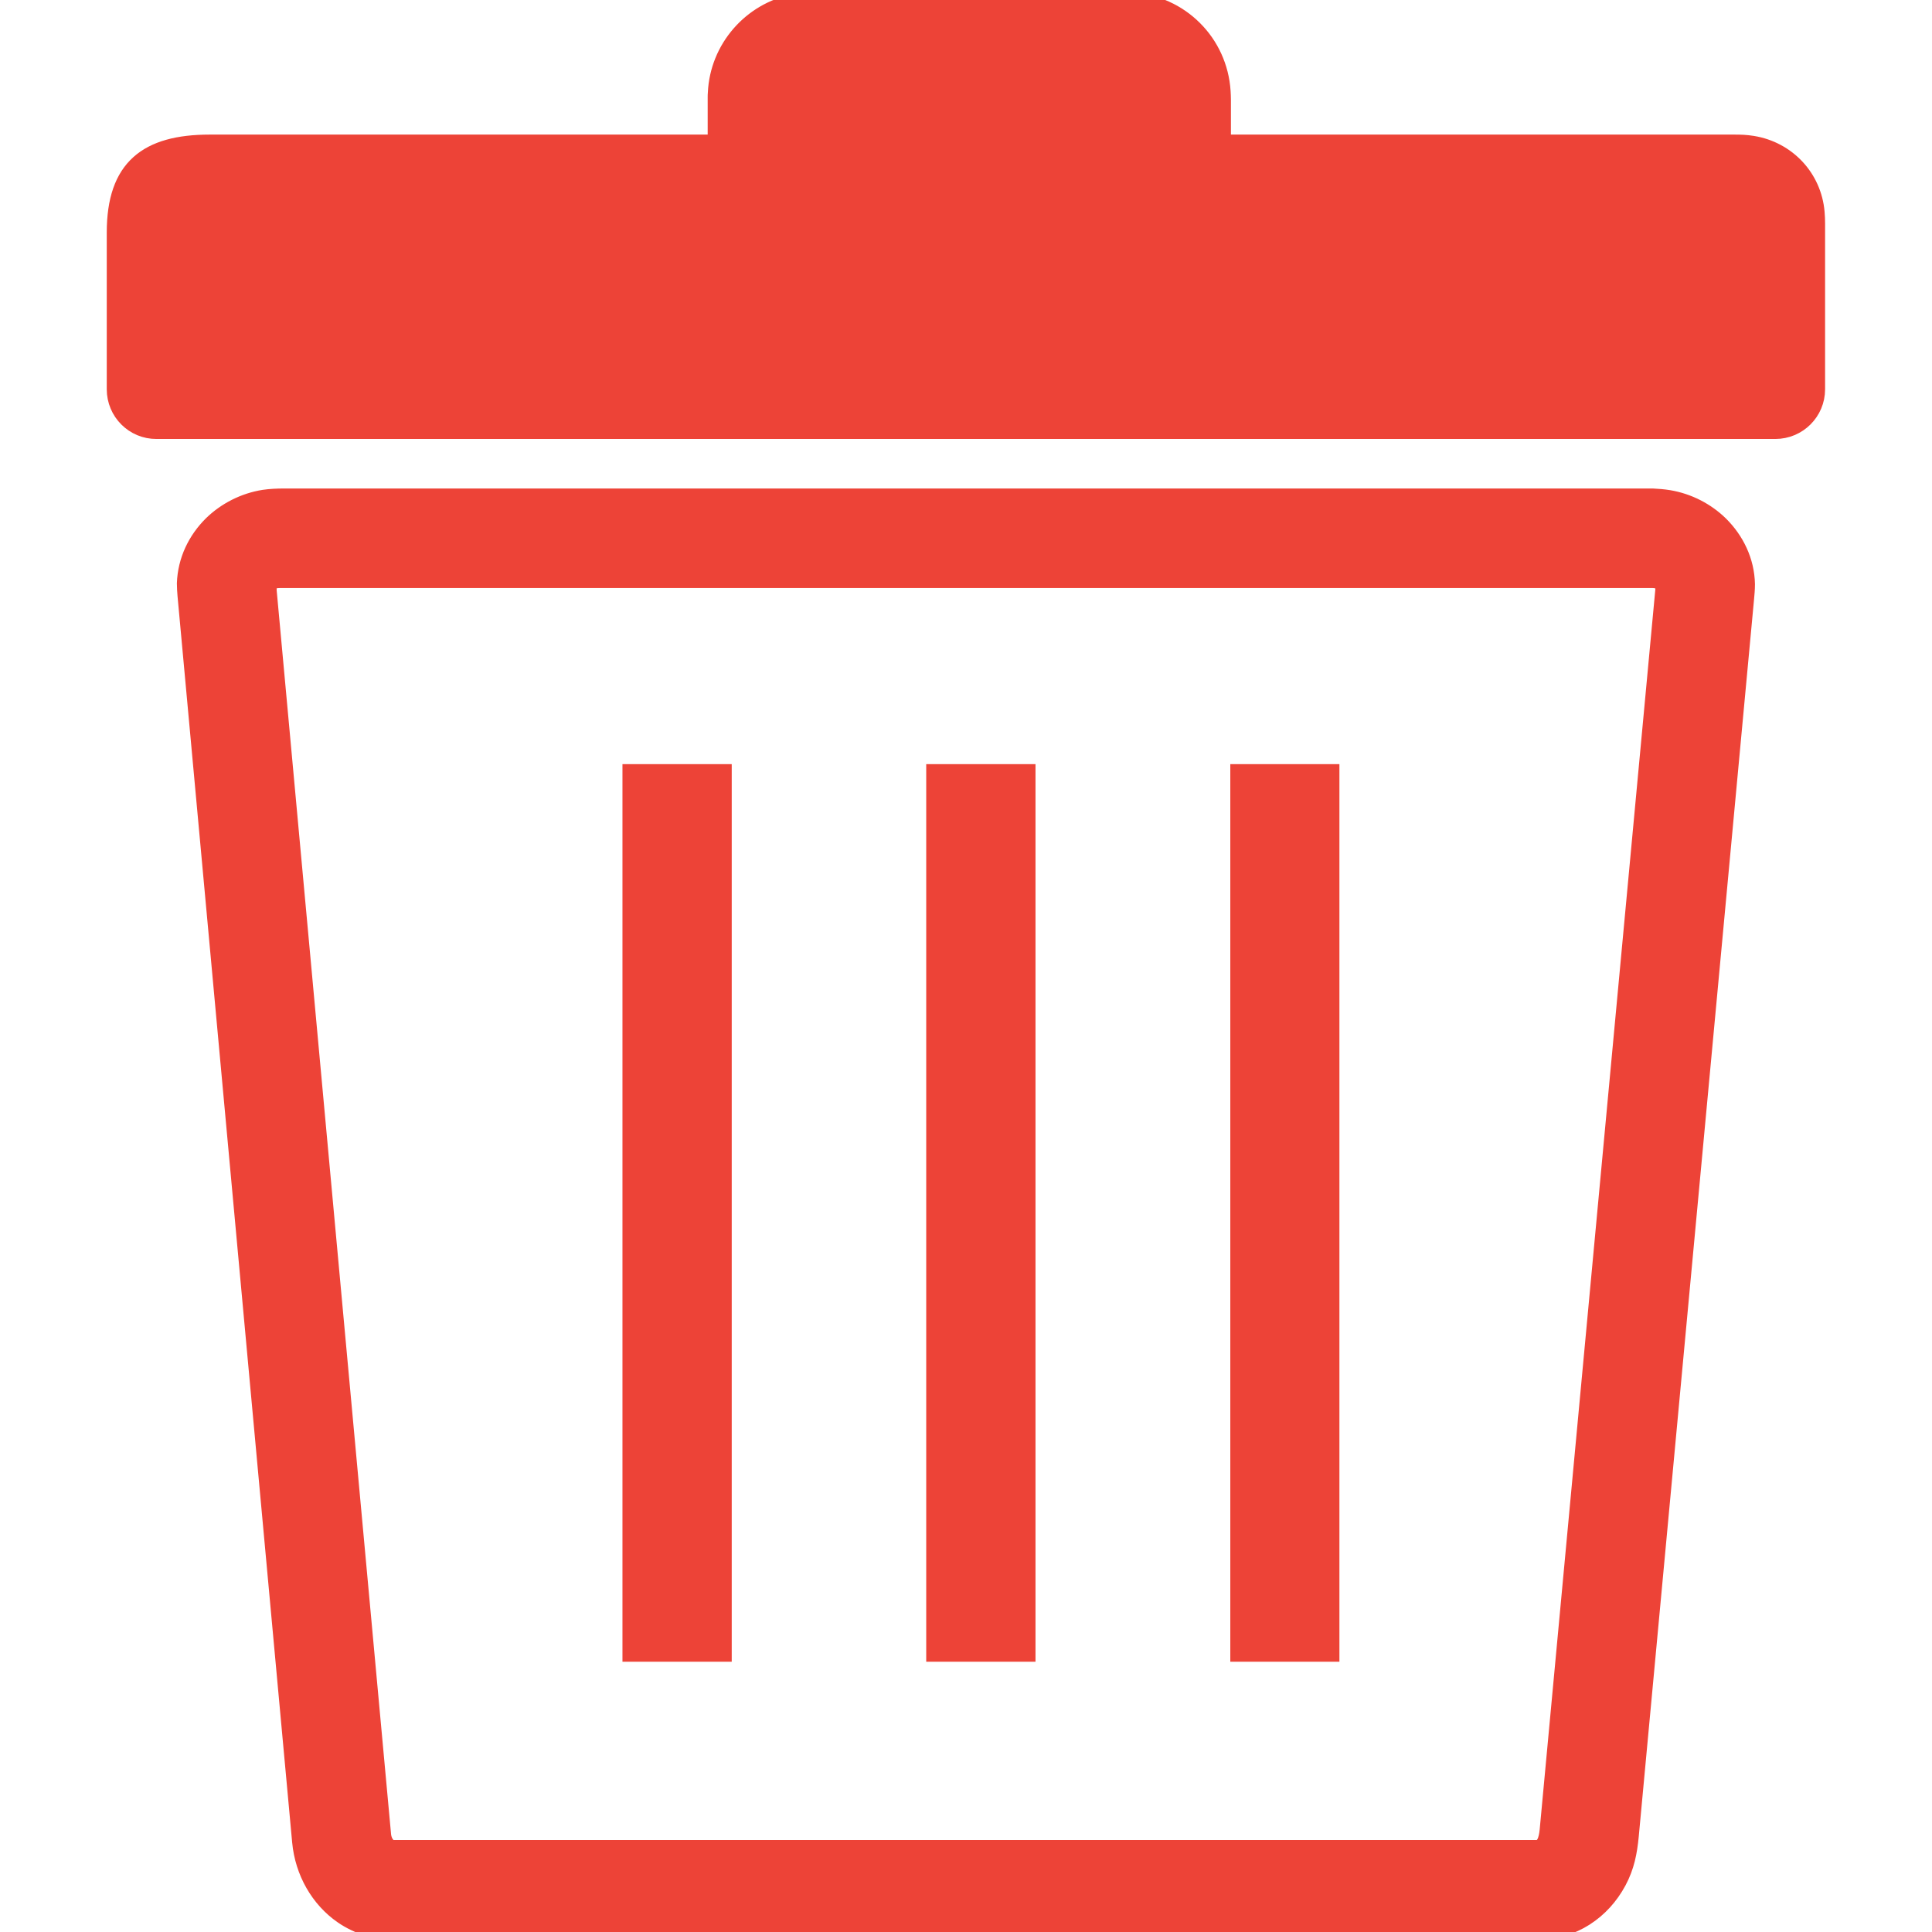 <!DOCTYPE svg PUBLIC "-//W3C//DTD SVG 1.1//EN" "http://www.w3.org/Graphics/SVG/1.1/DTD/svg11.dtd">

<!-- Uploaded to: SVG Repo, www.svgrepo.com, Transformed by: SVG Repo Mixer Tools -->
<svg fill="#ED4337" width="24px" height="24px" viewBox="-7.29 0 122.88 122.88" version="1.1" id="Layer_1" xmlns="http://www.w3.org/2000/svg" xmlns:xlink="http://www.w3.org/1999/xlink" style="enable-background:new 0 0 108.29 122.88" xml:space="preserve" stroke="#ED4337">

<g id="SVGRepo_bgCarrier" stroke-width="0"/>

<g id="SVGRepo_tracerCarrier" stroke-linecap="round" stroke-linejoin="round"/>

<g id="SVGRepo_iconCarrier"> <g> <path d="M77.4,49.1h-5.94v56.09h5.94V49.1L77.4,49.1L77.4,49.1z M6.06,9.06h32.16V6.2c0-0.1,0-0.19,0.01-0.29 c0.13-2.85,2.22-5.25,5.01-5.79C43.97-0.02,44.64,0,45.38,0H63.9c0.25,0,0.49-0.01,0.73,0.02c1.58,0.08,3.02,0.76,4.06,1.81 c1.03,1.03,1.69,2.43,1.79,3.98c0.01,0.18,0.02,0.37,0.02,0.55v2.7H103c0.44,0,0.75,0.01,1.19,0.08c2.21,0.36,3.88,2.13,4.07,4.37 c0.02,0.24,0.03,0.47,0.03,0.71v10.54c0,1.47-1.19,2.66-2.67,2.66H2.67C1.19,27.43,0,26.23,0,24.76V24.7v-9.91 C0,10.64,2.04,9.06,6.06,9.06L6.06,9.06z M58.07,49.1h-5.95v56.09h5.95V49.1L58.07,49.1L58.07,49.1z M38.74,49.1H32.8v56.09h5.95 V49.1L38.74,49.1L38.74,49.1z M10.74,31.57h87.09c0.36,0.02,0.66,0.04,1.03,0.1c1.25,0.21,2.4,0.81,3.27,1.66 c1.01,1,1.67,2.34,1.7,3.83c0,0.31-0.03,0.63-0.06,0.95l-7.33,78.66c-0.1,1.03-0.27,1.95-0.79,2.92c-1.01,1.88-2.88,3.19-5.2,3.19 H18.4c-0.55,0-1.05,0-1.59-0.08c-0.22-0.03-0.43-0.08-0.64-0.14c-0.31-0.09-0.62-0.21-0.91-0.35c-0.27-0.13-0.52-0.27-0.78-0.45 c-1.51-1.04-2.51-2.78-2.69-4.72L4.5,37.88c-0.02-0.25-0.04-0.52-0.04-0.77c0.05-1.48,0.7-2.8,1.7-3.79 c0.88-0.86,2.06-1.47,3.33-1.67C9.9,31.59,10.34,31.57,10.74,31.57L10.74,31.57z M97.75,36.9H10.6c-0.57,0-0.84,0.1-0.79,0.7 l7.27,79.05h0l0,0.01c0.03,0.38,0.2,0.69,0.45,0.83l0,0l0.08,0.03l0.06,0.01l0.08,0h72.69c0.6,0,0.67-0.84,0.71-1.28l7.34-78.71 C98.53,37.04,98.23,36.9,97.75,36.9L97.75,36.9z"/> </g> </g>

</svg>
